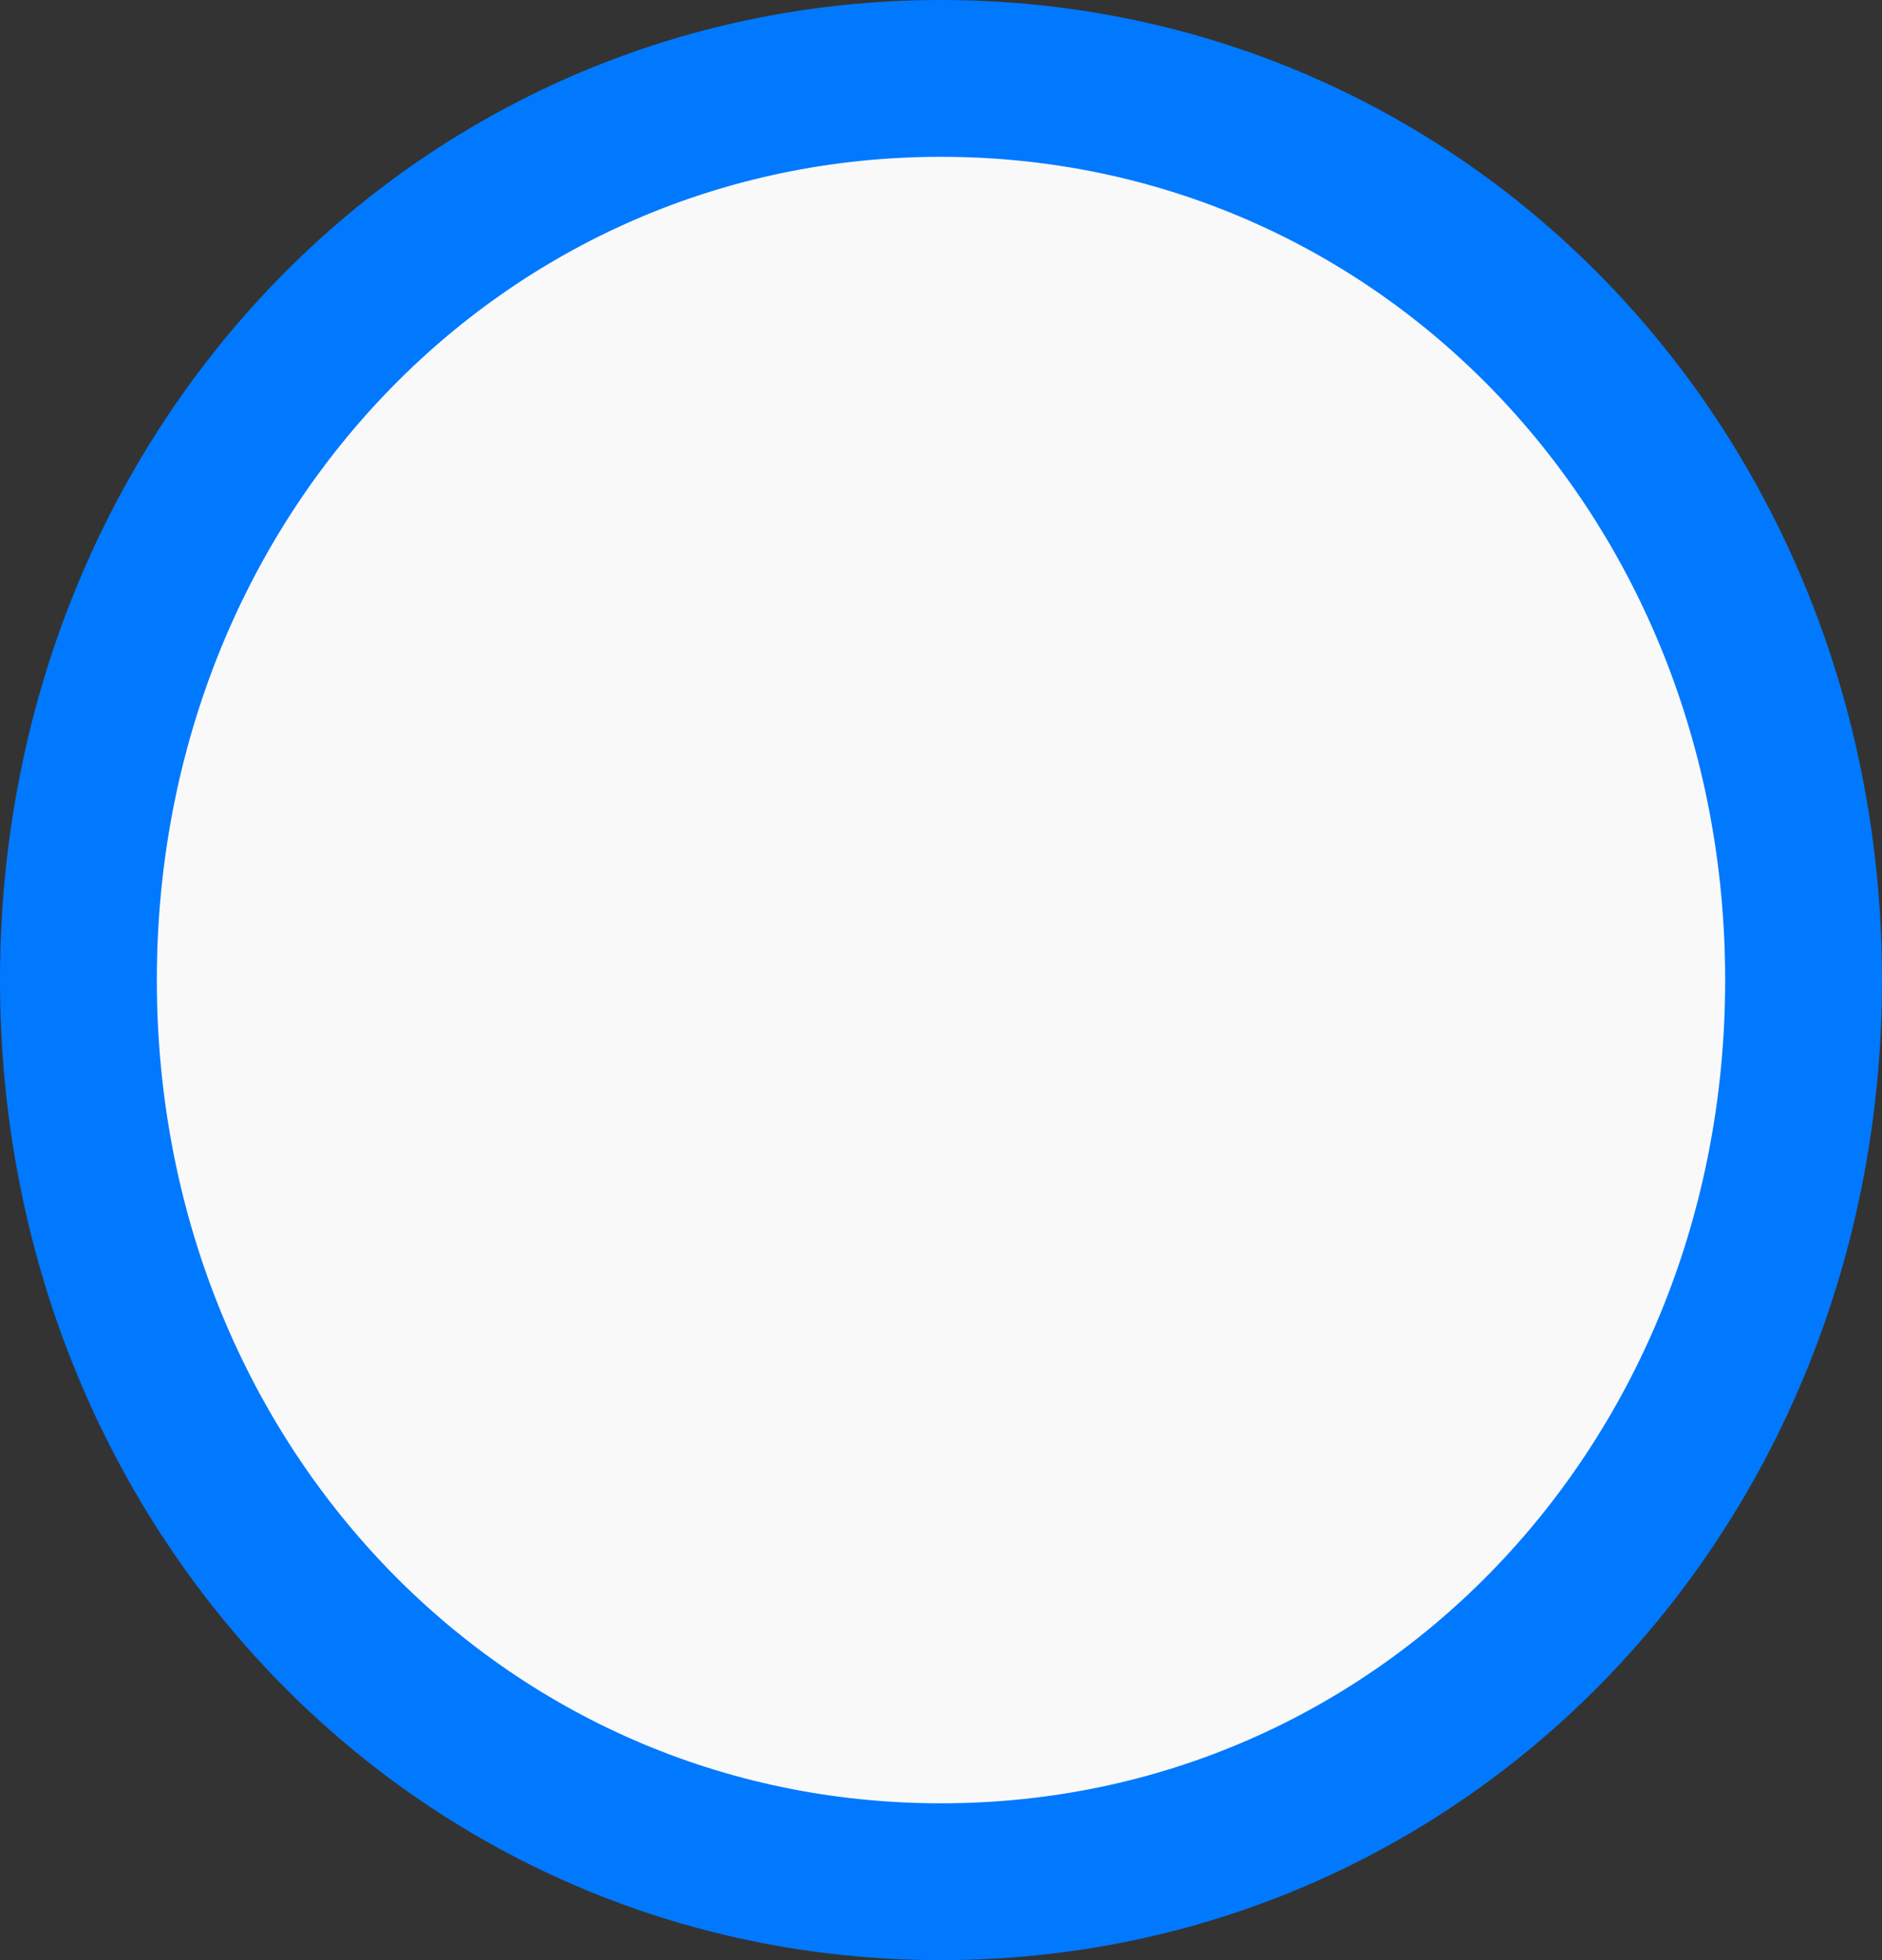 ﻿<?xml version="1.0" encoding="utf-8"?>
<svg version="1.1" xmlns:xlink="http://www.w3.org/1999/xlink" width="48px" height="50px" xmlns="http://www.w3.org/2000/svg">
  <rect width="100%" height="100%" fill="#333333" stroke="none"/>
  <g transform="matrix(1 0 0 1 -870 -177 )">
    <path d="M 894 180  C 905.76 180  915 189.68  915 202  C 915 214.32  905.76 224  894 224  C 882.24 224  873 214.32  873 202  C 873 189.68  882.24 180  894 180  Z " fill-rule="nonzero" fill="#f9f9f9" stroke="none" />
    <path d="M 894 179  C 906.32 179  916 189.12  916 202  C 916 214.88  906.32 225  894 225  C 881.68 225  872 214.88  872 202  C 872 189.12  881.68 179  894 179  Z " stroke-width="4" stroke="#0079fe" fill="none" />
  </g>
</svg>